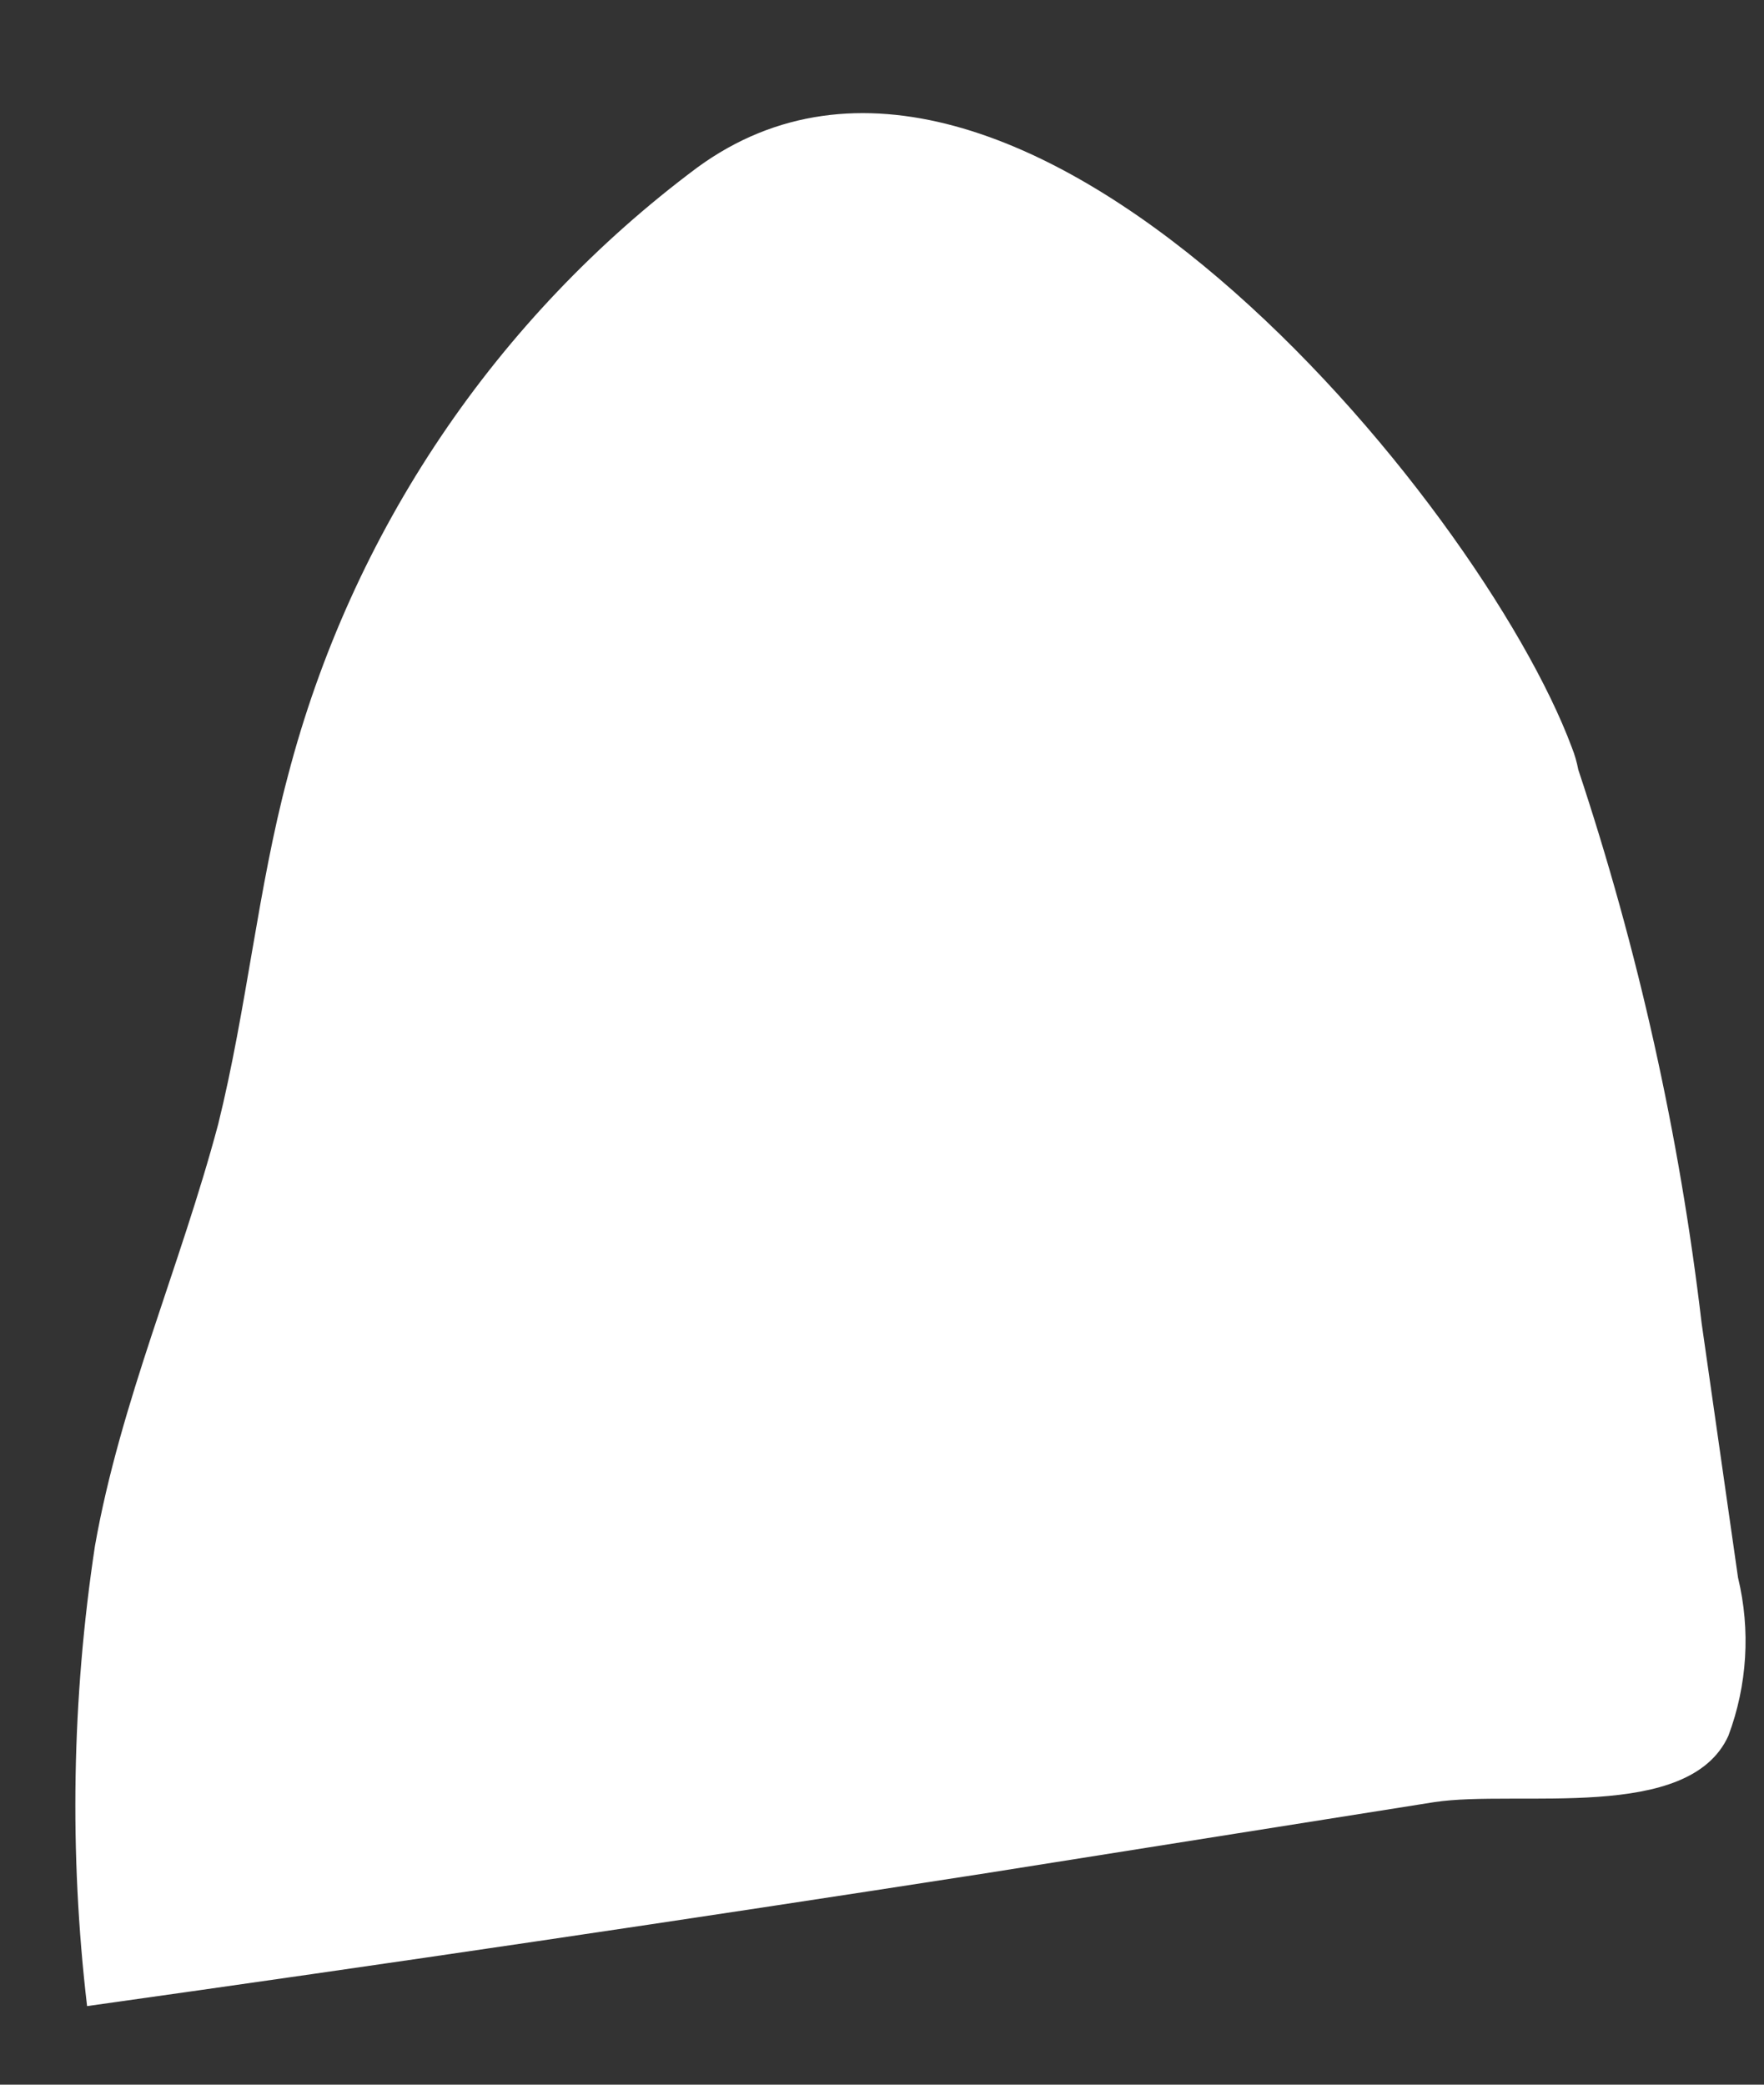 <?xml version="1.0" encoding="UTF-8" standalone="no"?><svg width='11' height='13' viewBox='0 0 11 13' fill='none' xmlns='http://www.w3.org/2000/svg'>
<rect x="0" y="0" width="11" height="13" fill="#333333" stroke="none"/>
<path d='M9.802 4.662C9.23 3.124 6.321 -0.395 4.349 1.044C3.091 1.982 2.19 3.321 1.795 4.84C1.608 5.54 1.539 6.289 1.361 7.009C1.125 7.896 0.75 8.744 0.592 9.641C0.448 10.591 0.431 11.556 0.543 12.51C2.416 12.247 4.283 11.971 6.144 11.682L8.944 11.238C9.467 11.159 10.532 11.367 10.778 10.824C10.896 10.509 10.917 10.165 10.838 9.838L10.611 8.251C10.473 7.078 10.215 5.921 9.842 4.8C9.833 4.753 9.82 4.707 9.802 4.662V4.662Z' fill='white'/>
</svg>
